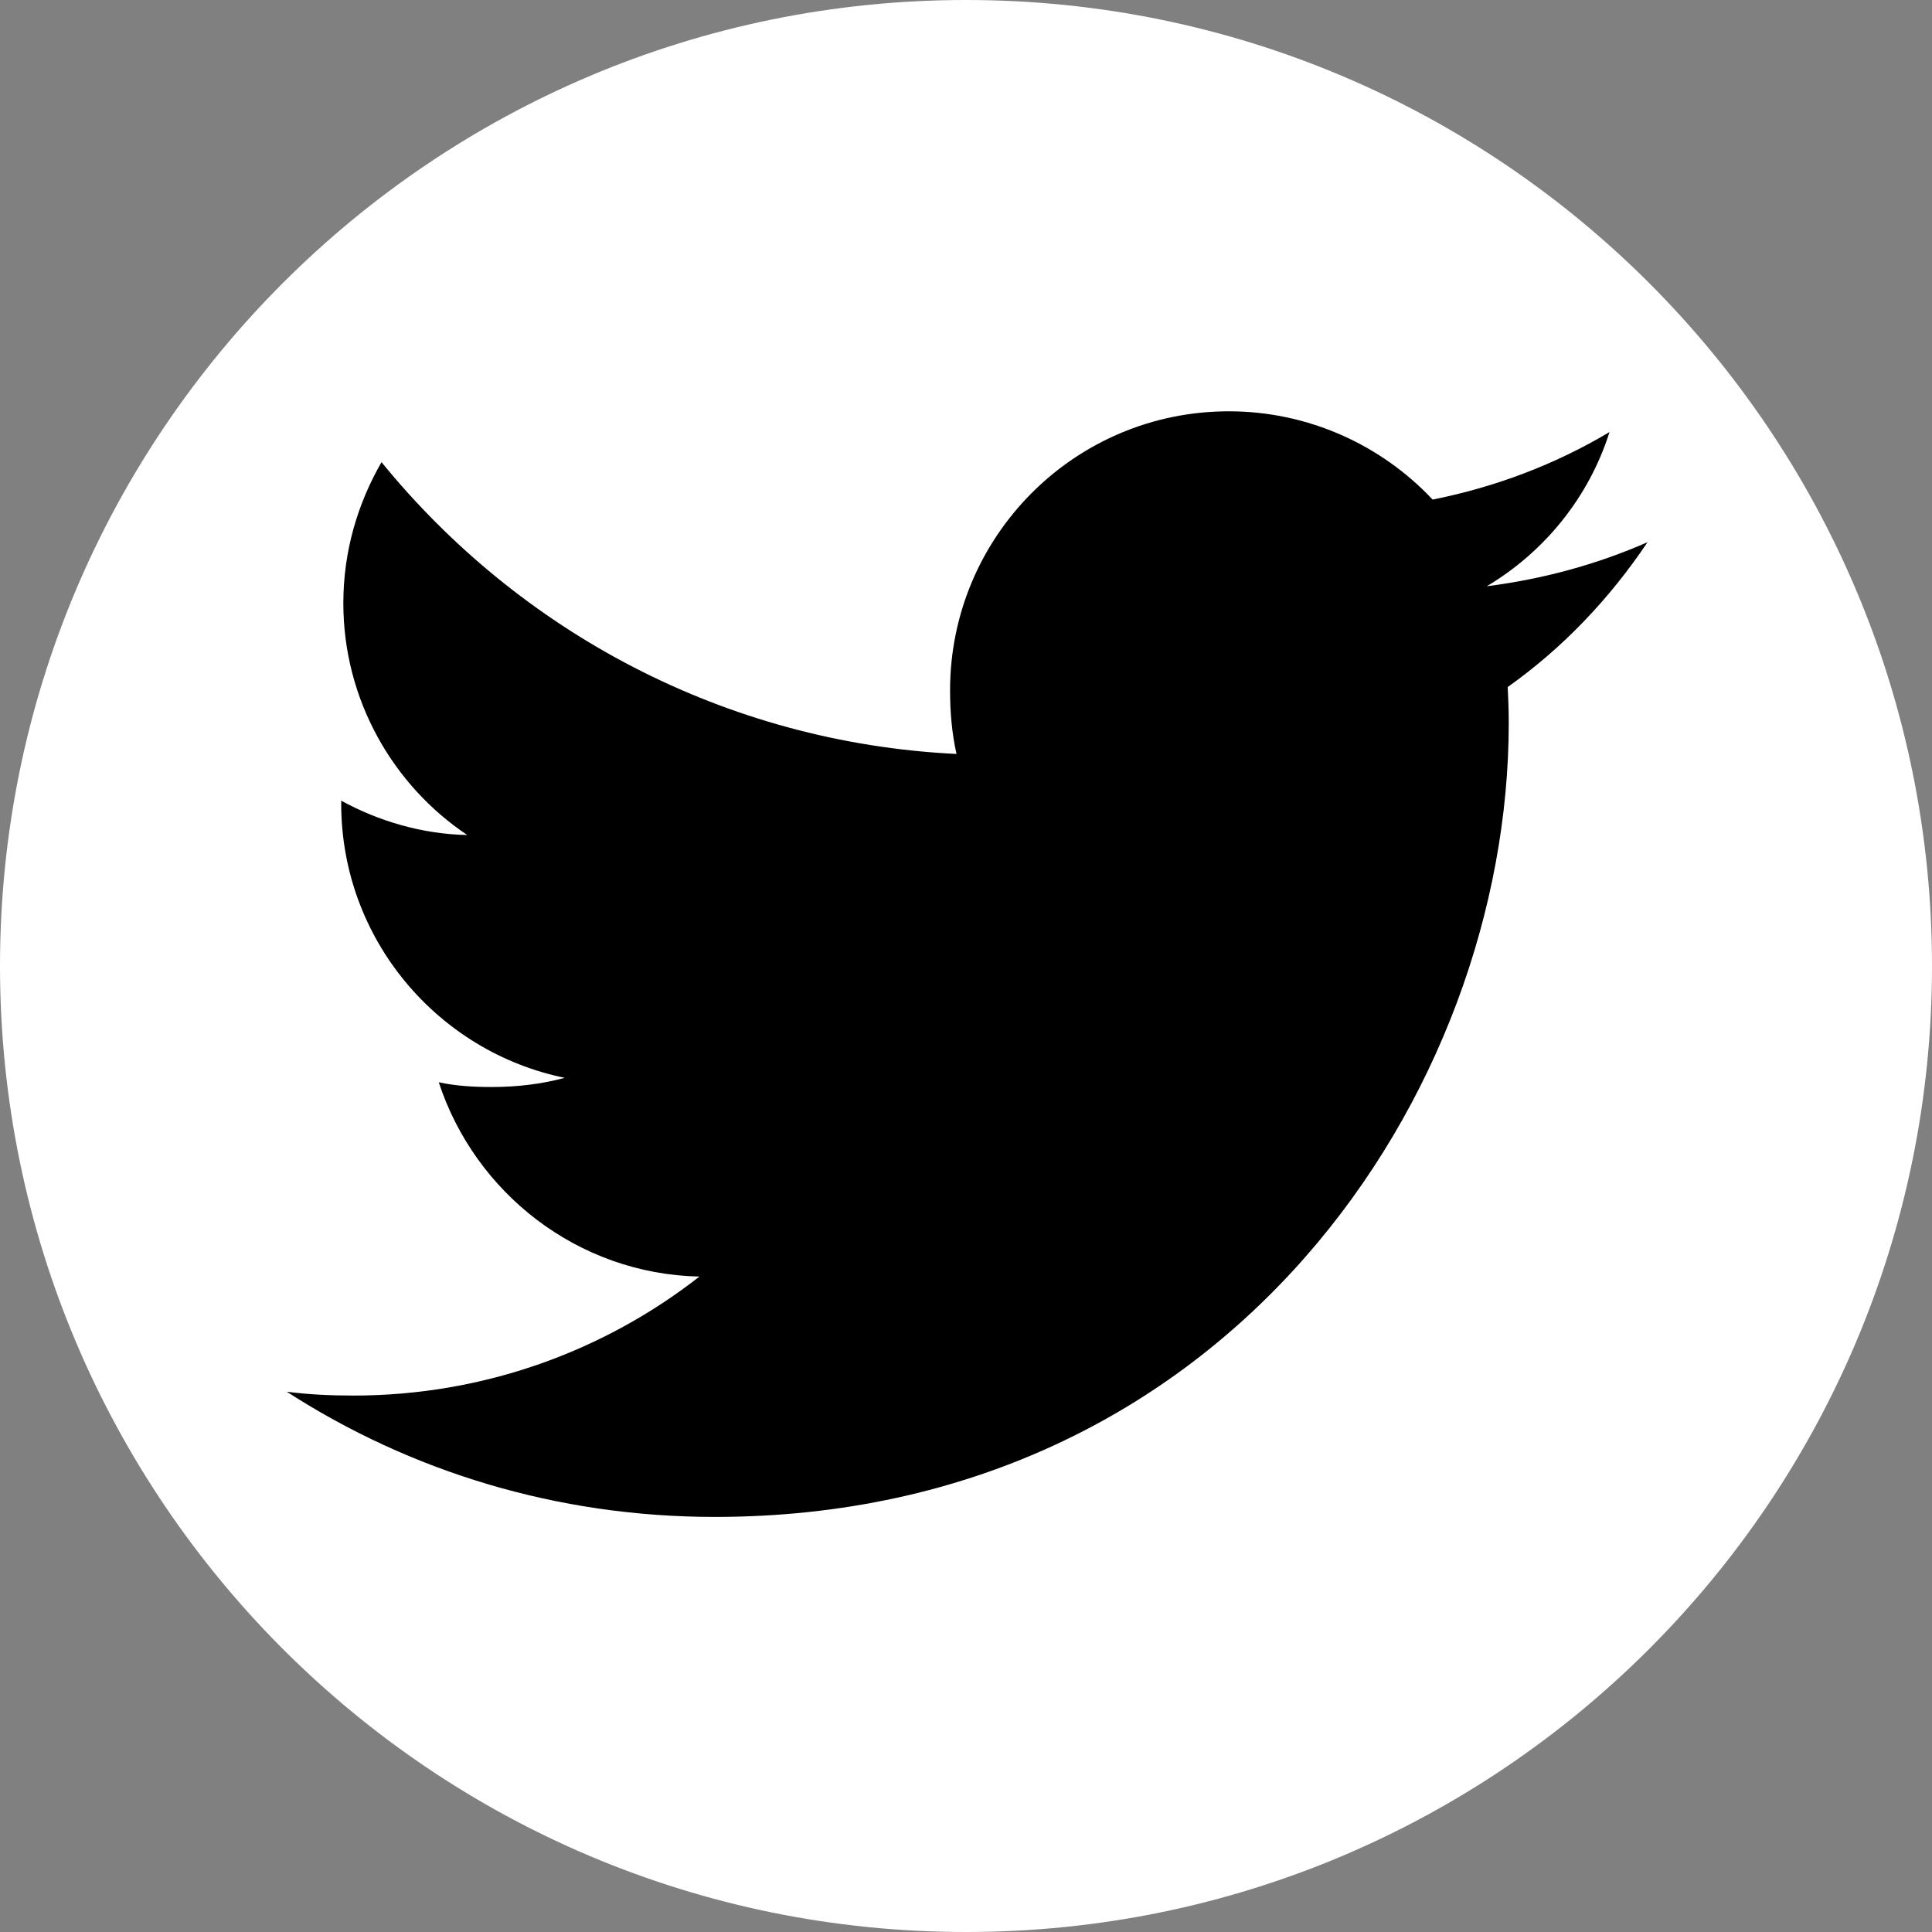 <svg width="512" height="512" viewBox="0 0 512 512" fill="none" xmlns="http://www.w3.org/2000/svg">
<rect x="0" y="0" width="512" height="512" fill="#808080" stroke="none"/>
<path d="M512 256C512 397.385 397.385 512 256 512C114.615 512 0 397.385 0 256C0 114.615 114.615 0 256 0C397.385 0 512 114.615 512 256Z" fill="white"/>
<path d="M436.615 143.687C423.205 149.569 408.916 153.468 394.018 155.362C409.344 146.211 421.041 131.831 426.541 114.499C412.251 123.019 396.474 129.037 379.661 132.395C366.093 117.948 346.755 109 325.659 109C284.729 109 251.777 142.222 251.777 182.949C251.777 188.809 252.273 194.443 253.49 199.807C192.028 196.81 137.643 167.352 101.108 122.478C94.73 133.544 90.988 146.211 90.988 159.847C90.988 185.45 104.173 208.147 123.827 221.287C111.949 221.061 100.296 217.613 90.425 212.181C90.425 212.406 90.425 212.699 90.425 212.992C90.425 248.919 116.051 278.76 149.656 285.634C143.638 287.279 137.079 288.068 130.273 288.068C125.54 288.068 120.761 287.798 116.276 286.806C125.855 316.083 153.036 337.608 185.357 338.306C160.204 357.982 128.267 369.838 93.693 369.838C87.63 369.838 81.815 369.567 76 368.823C108.748 389.942 147.56 402 189.414 402C325.456 402 399.833 289.308 399.833 191.626C399.833 188.358 399.72 185.203 399.562 182.07C414.235 171.657 426.563 158.652 436.615 143.687Z" fill="black"/>
</svg>
